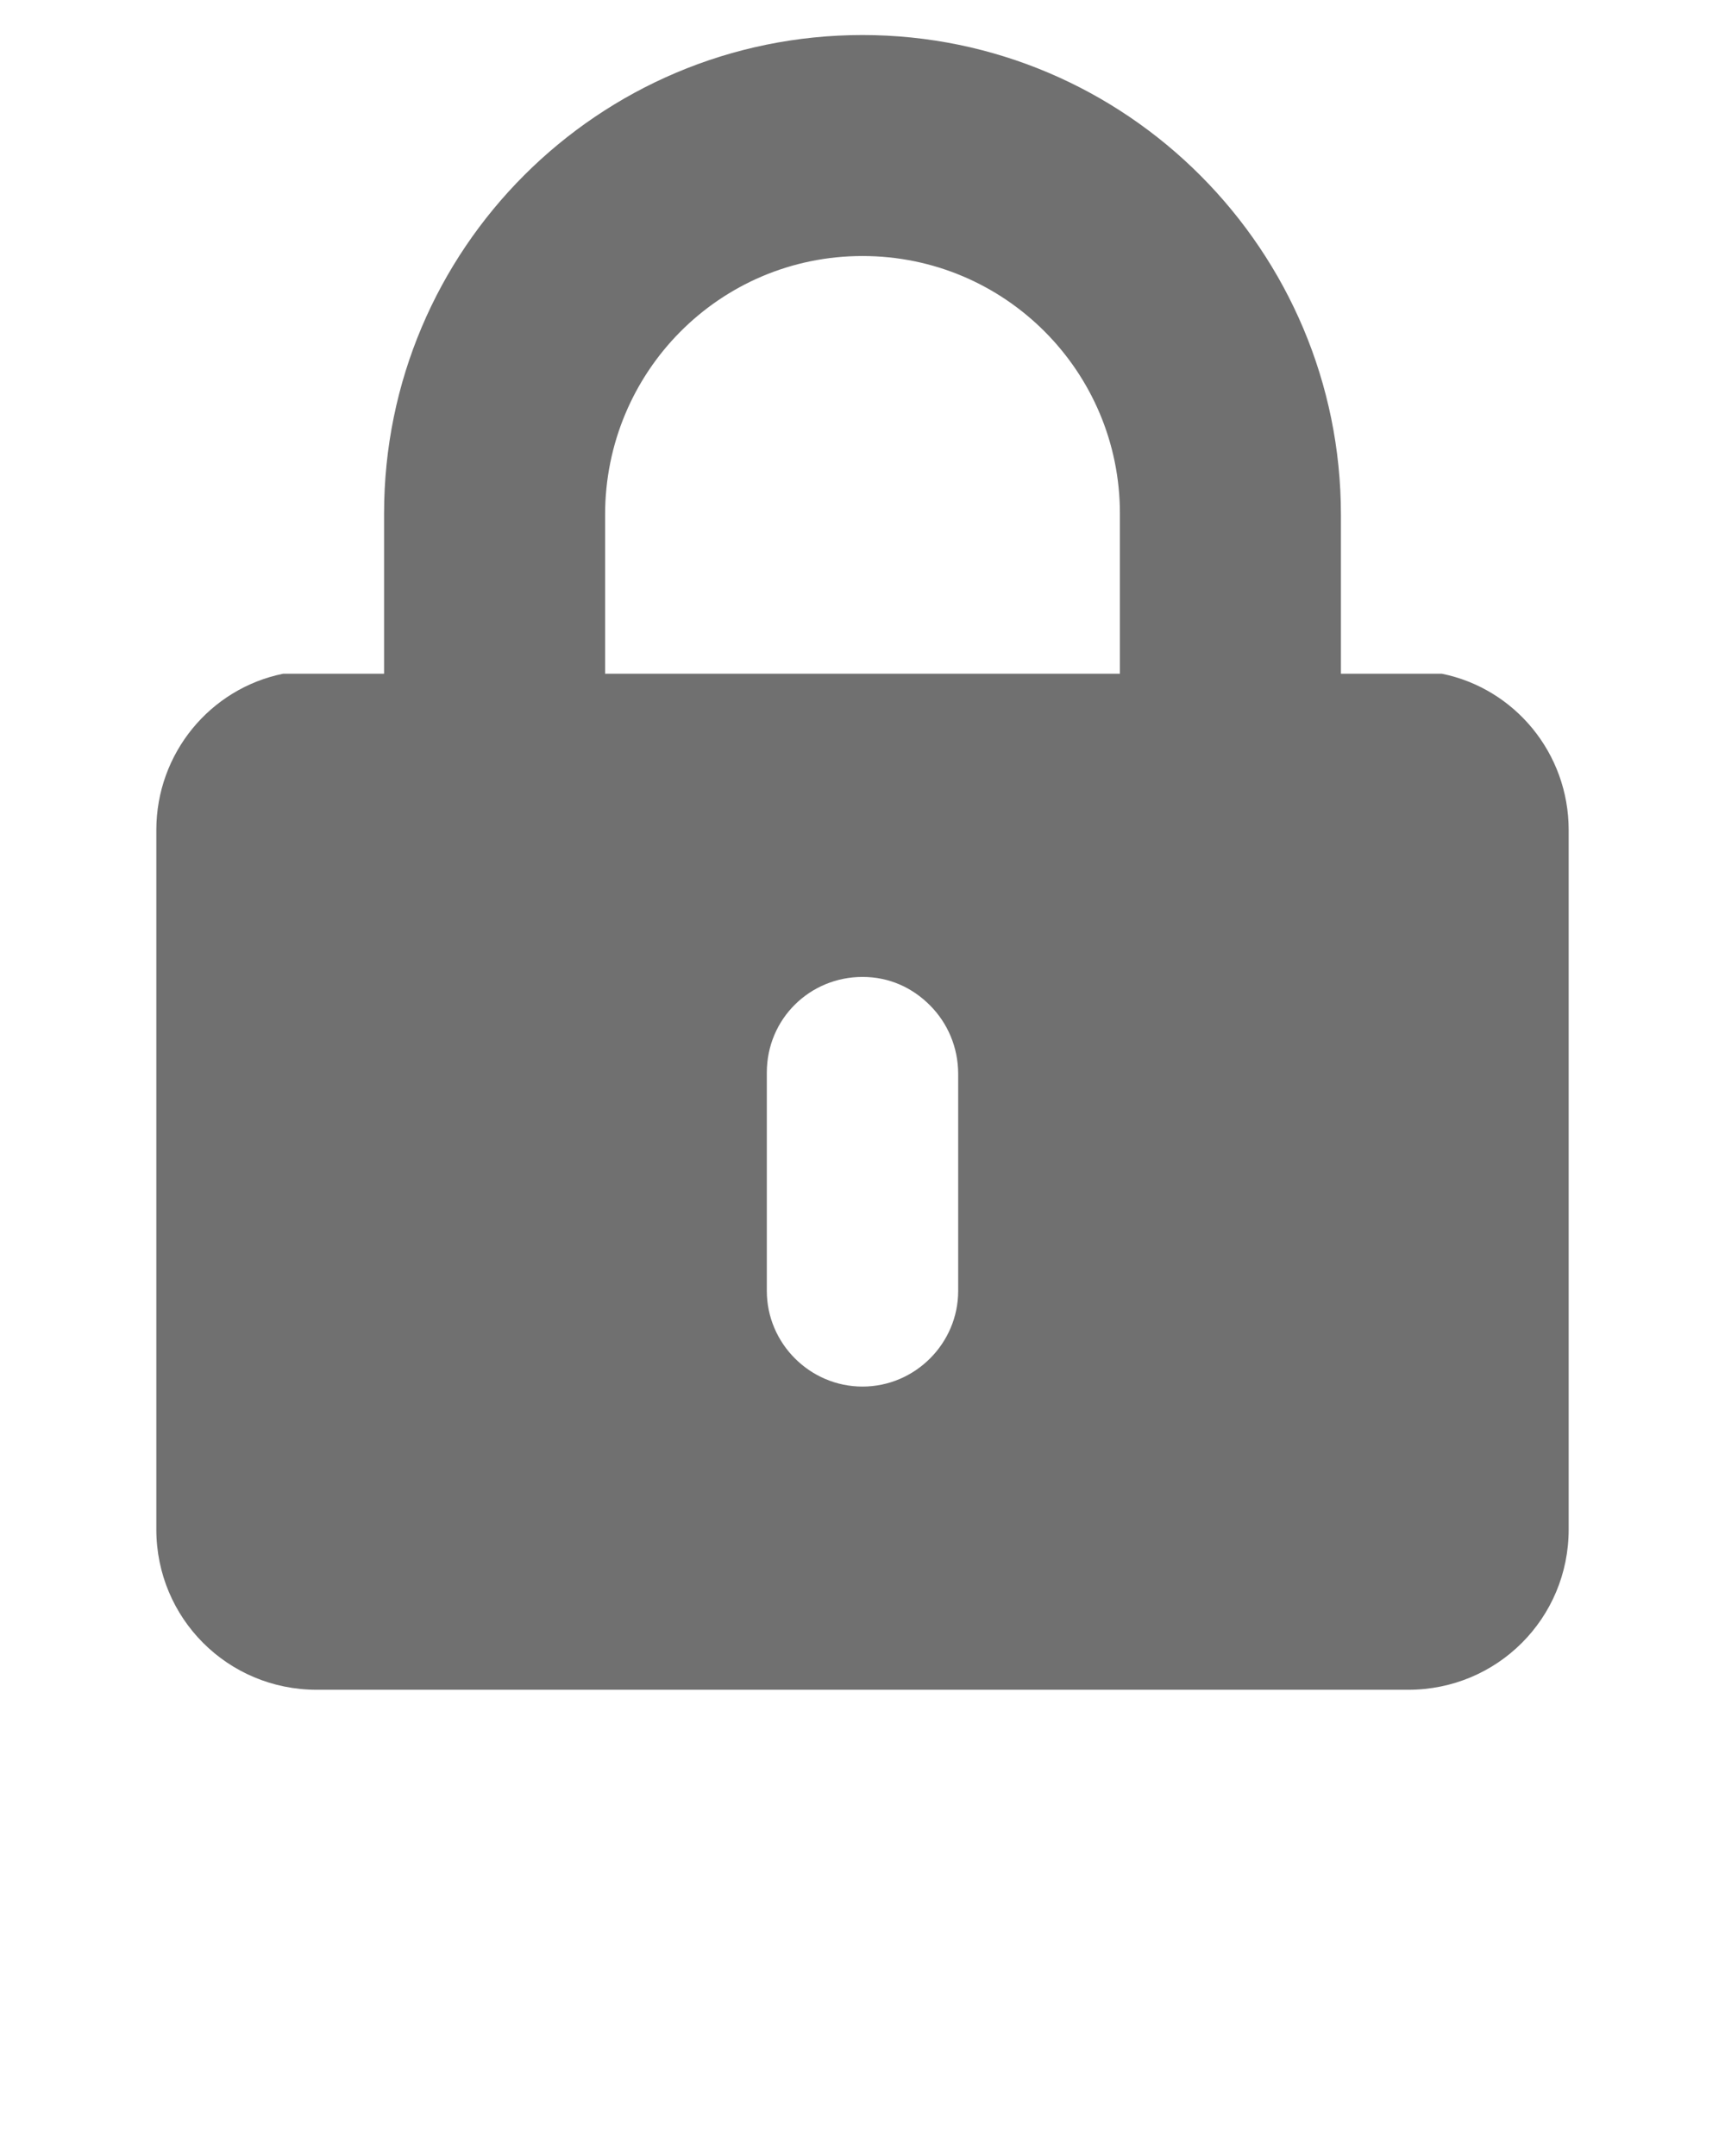 <?xml version="1.0" encoding="UTF-8" standalone="no"?>
<svg
   xmlns:dc="http://purl.org/dc/elements/1.1/"
   xmlns:cc="http://creativecommons.org/ns#"
   xmlns:rdf="http://www.w3.org/1999/02/22-rdf-syntax-ns#"
   xmlns:svg="http://www.w3.org/2000/svg"
   xmlns="http://www.w3.org/2000/svg"
   xmlns:sodipodi="http://sodipodi.sourceforge.net/DTD/sodipodi-0.dtd"
   xmlns:inkscape="http://www.inkscape.org/namespaces/inkscape"
   version="1.1"
   x="0px"
   y="0px"
   viewBox="0 0 128 160"
   style="enable-background:new 0 0 128 128;"
   xml:space="preserve"
   id="svg8"
   sodipodi:docname="noun_Lock_2763012.svg"
   inkscape:version="0.92.4 (5da689c313, 2019-01-14)"><defs
     id="defs12" /><sodipodi:namedview
     pagecolor="#ffffff"
     bordercolor="#666666"
     borderopacity="1"
     objecttolerance="10"
     gridtolerance="10"
     guidetolerance="10"
     inkscape:pageopacity="0"
     inkscape:pageshadow="2"
     inkscape:window-width="1366"
     inkscape:window-height="705"
     id="namedview10"
     showgrid="false"
     inkscape:zoom="1.475"
     inkscape:cx="43.369277"
     inkscape:cy="80"
     inkscape:window-x="-8"
     inkscape:window-y="-8"
     inkscape:window-maximized="1"
     inkscape:current-layer="svg8" /><path
     d="M107,50h-7.5V38.2C99.5,18.6,83.6,2.6,64,2.6c-19.6,0-35.5,15.9-35.5,35.5V50H21c-5.4,1.1-9.4,5.9-9.4,11.6v51.9  c0,6.6,5.3,11.9,11.9,11.9h81c6.6,0,11.9-5.3,11.9-11.9V61.6C116.4,55.9,112.4,51.1,107,50z M44.9,47.7v-9.5  C44.9,27.6,53.4,19,64,19c10.6,0,19.1,8.6,19.1,19.1v6.6V50H44.9V47.7z M71.1,95.8c0,3.9-3.2,7.1-7.1,7.1s-7.1-3.2-7.1-7.1V79.6  c0-4,3.2-7.1,7.1-7.1c2,0,3.7,0.8,5,2.1c1.3,1.3,2.1,3.1,2.1,5.1V95.8z"
     id="path2"
     style="fill:#707070;fill-opacity:1"
     inkscape:export-filename="C:\Users\sdaouadji\Desktop\pathA.png"
     inkscape:export-xdpi="96"
     inkscape:export-ydpi="96" /></svg>